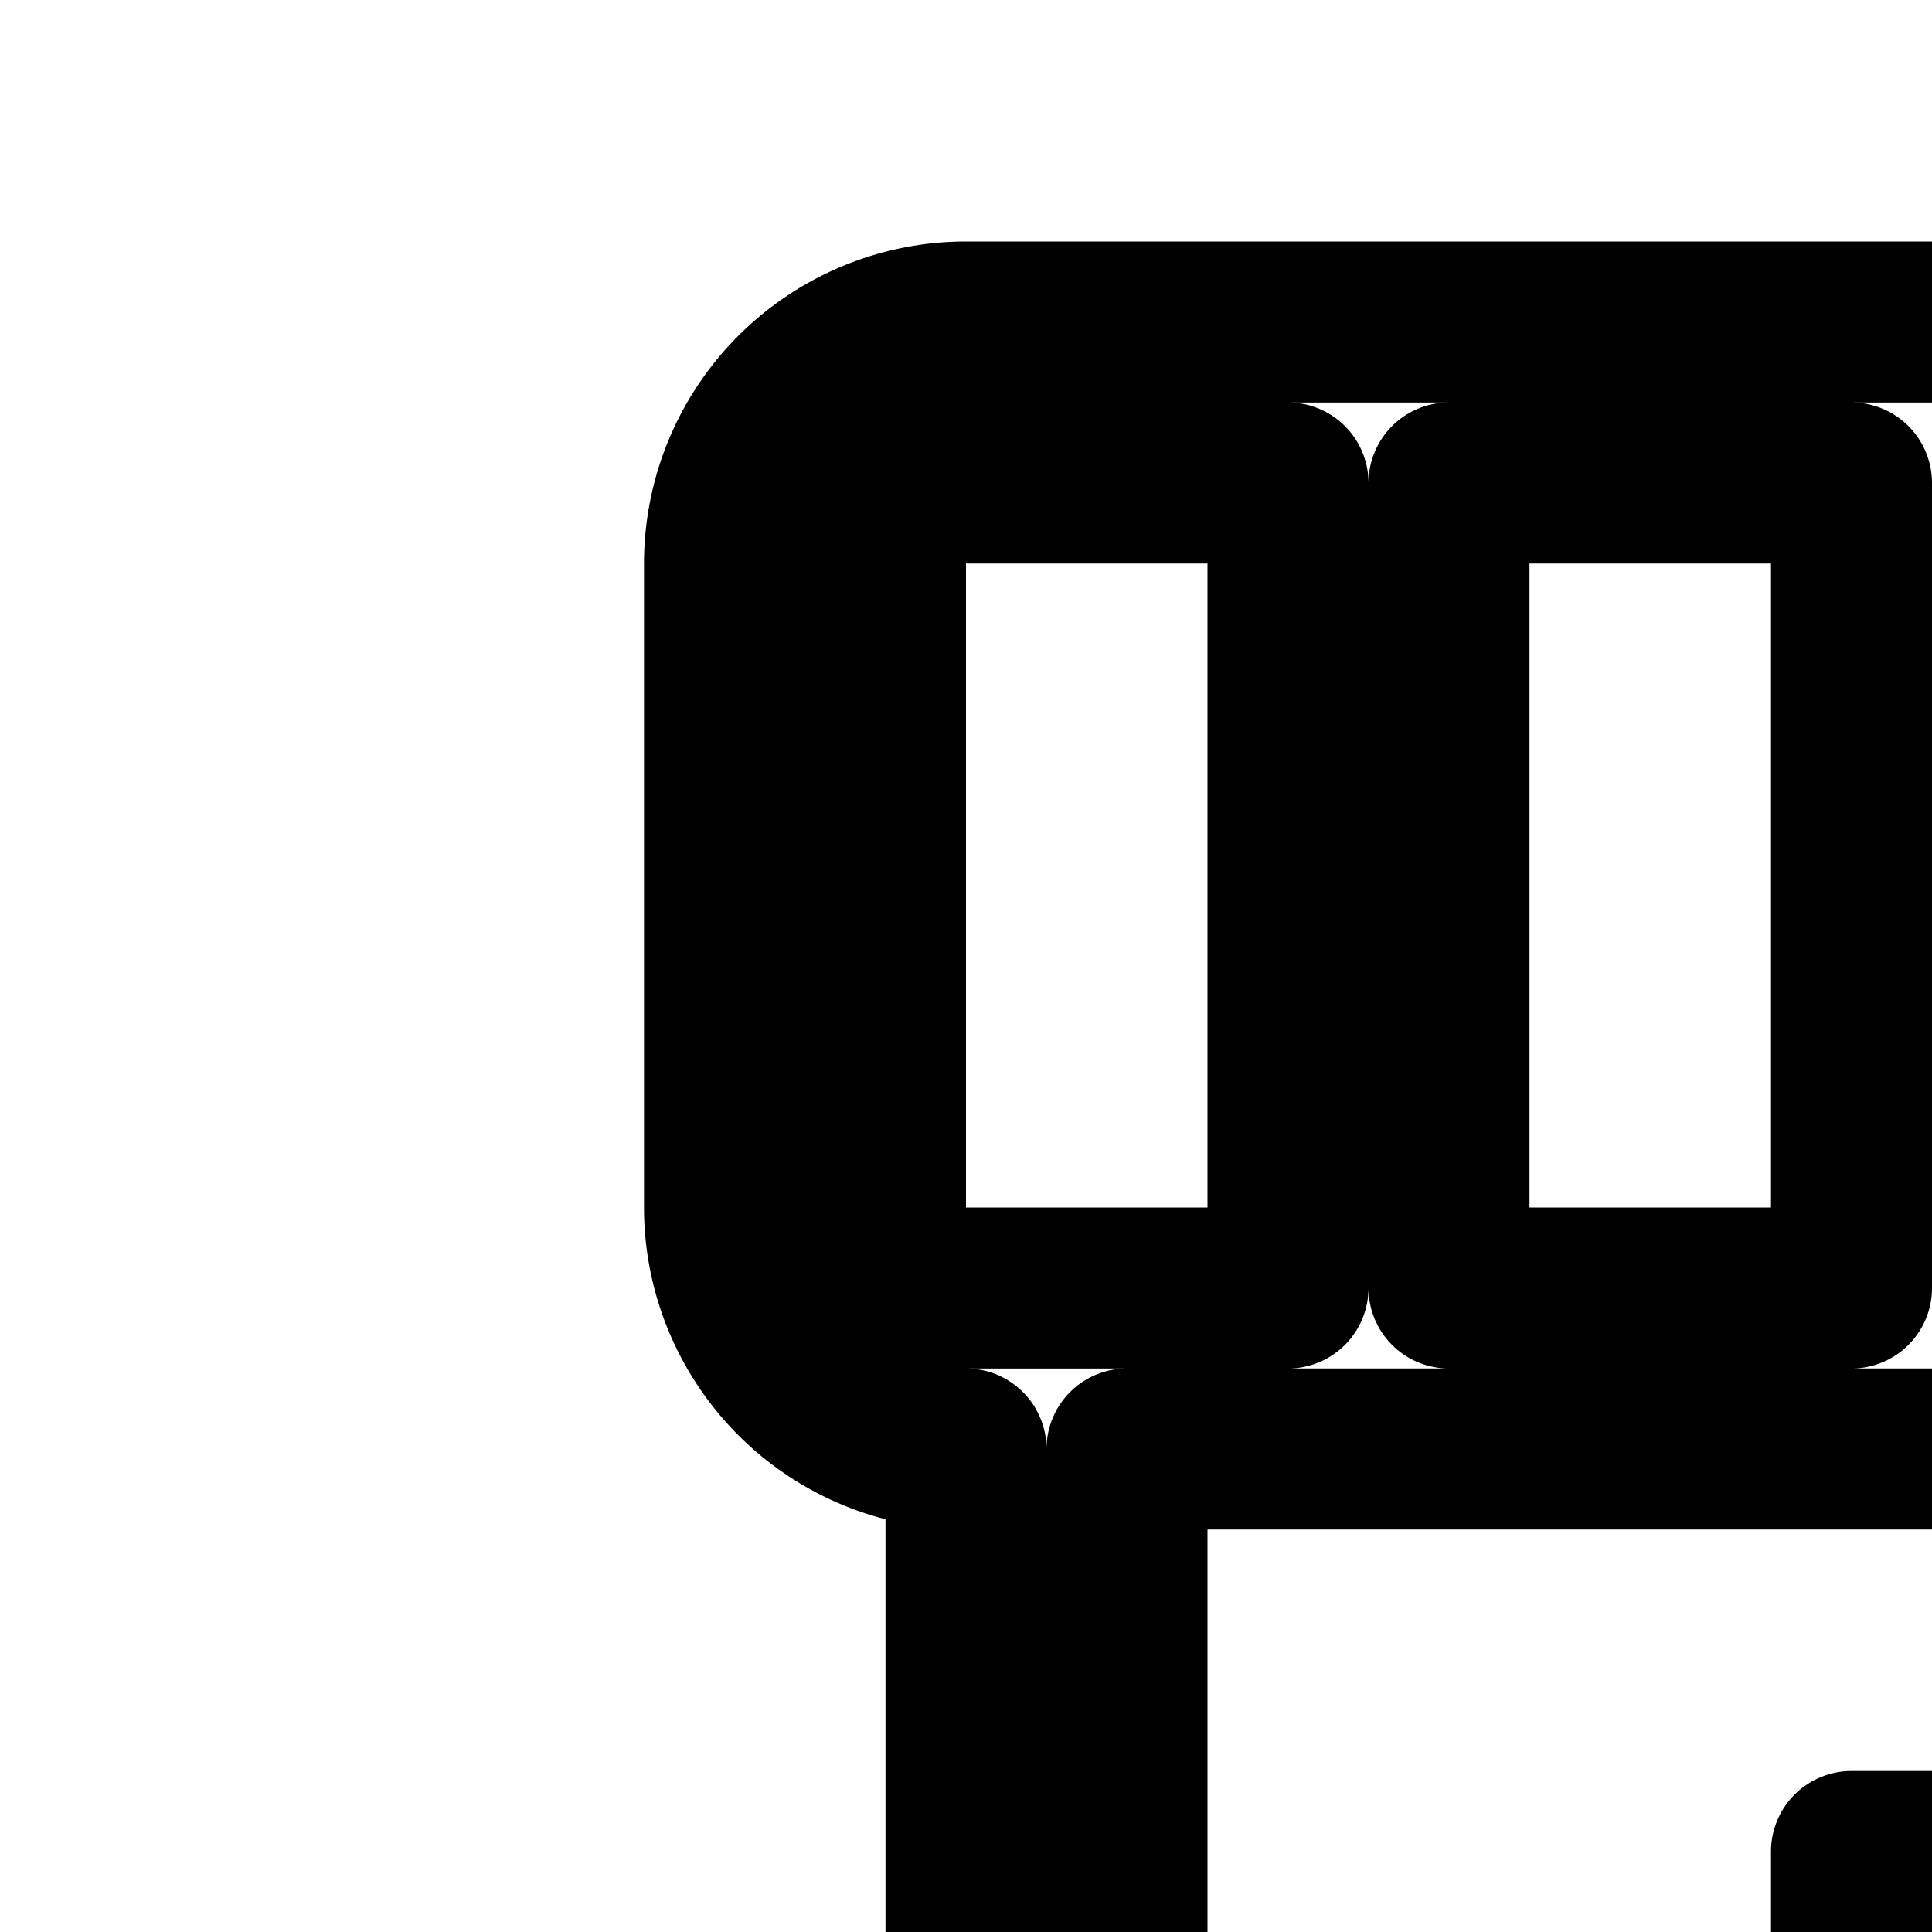<svg
  xmlns="http://www.w3.org/2000/svg"
  width="24"
  height="24"
  viewBox="0 0 24 24"
  fill="none"
  stroke="currentColor"
  stroke-width="2"
  stroke-linecap="round"
  stroke-linejoin="round"
>
  <path d="M23 23v5h-5v2h5v5h2v-5h5v-2h-5v-5z" />
  <path
    fill-rule="evenodd"
    d="M9 7a3 3 0 0 1 3-3h24a3 3 0 0 1 3 3v8a3 3 0 0 1-3 3v23a3 3 0 0 1-3 3H15a3 3 0 0 1-3-3V18a3 3 0 0 1-3-3zm5 11h20v23a1 1 0 0 1-1 1H15a1 1 0 0 1-1-1zm22-2h-4V6h4a1 1 0 0 1 1 1v8a1 1 0 0 1-1 1M30 6h-5v10h5zM12 6h4v10h-4a1 1 0 0 1-1-1V7a1 1 0 0 1 1-1m6 10V6h5v10z"
    clip-rule="evenodd"
  />
</svg>
